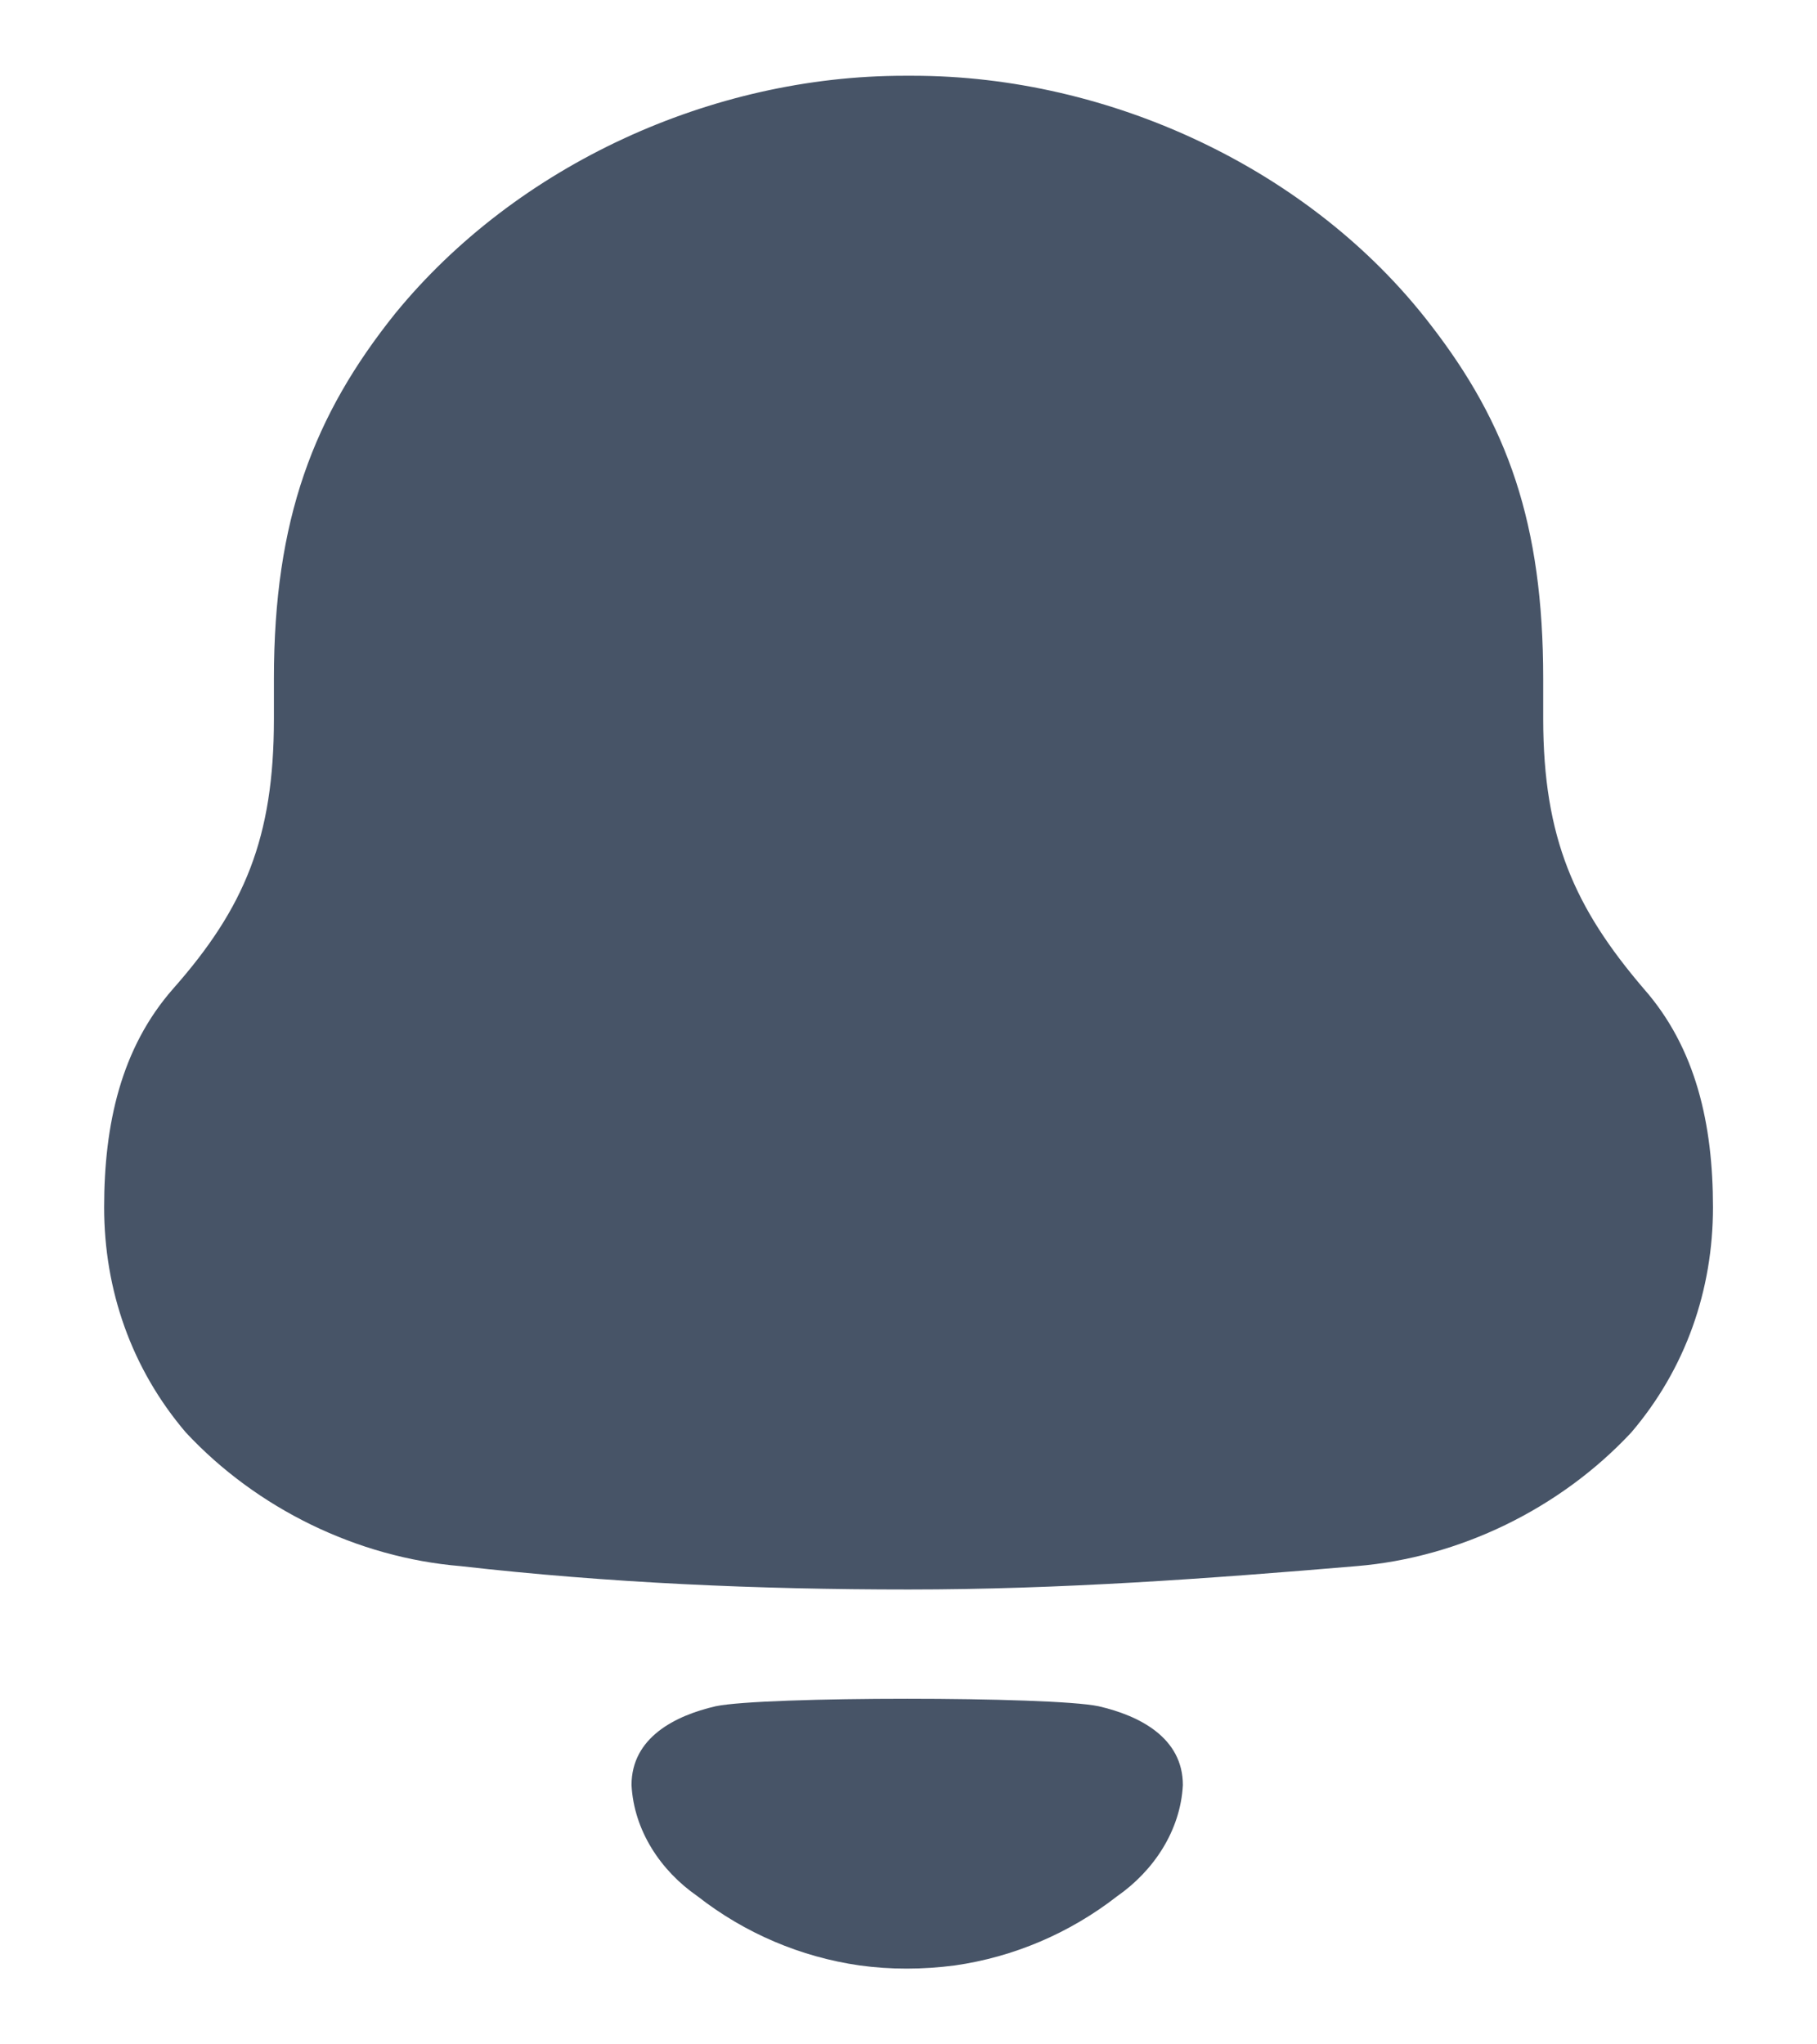 <svg width="16" height="18" viewBox="0 0 16 18" fill="none" xmlns="http://www.w3.org/2000/svg">
<path d="M6.302 15.023C6.719 14.935 9.258 14.935 9.674 15.023C10.031 15.105 10.416 15.298 10.416 15.717C10.395 16.117 10.16 16.471 9.837 16.696C9.417 17.023 8.924 17.231 8.409 17.305C8.124 17.342 7.844 17.343 7.569 17.305C7.053 17.231 6.56 17.023 6.141 16.695C5.817 16.471 5.582 16.117 5.561 15.717C5.561 15.298 5.946 15.105 6.302 15.023ZM8.038 0.667C9.771 0.667 11.542 1.489 12.593 2.854C13.276 3.733 13.589 4.611 13.589 5.975V6.331C13.59 7.377 13.866 7.994 14.474 8.705C14.935 9.228 15.084 9.9 15.084 10.63C15.084 11.358 14.844 12.05 14.365 12.612C13.737 13.285 12.851 13.714 11.948 13.789C10.639 13.9 9.328 13.995 8.001 13.995C6.672 13.995 5.363 13.938 4.053 13.789C3.149 13.714 2.263 13.285 1.636 12.612C1.157 12.05 0.917 11.358 0.917 10.63C0.917 9.9 1.065 9.228 1.525 8.705C2.153 7.994 2.412 7.377 2.412 6.331V5.975C2.412 4.574 2.761 3.657 3.481 2.759C4.551 1.451 6.267 0.667 7.964 0.667H8.038Z" fill="#475467"/>
</svg>
